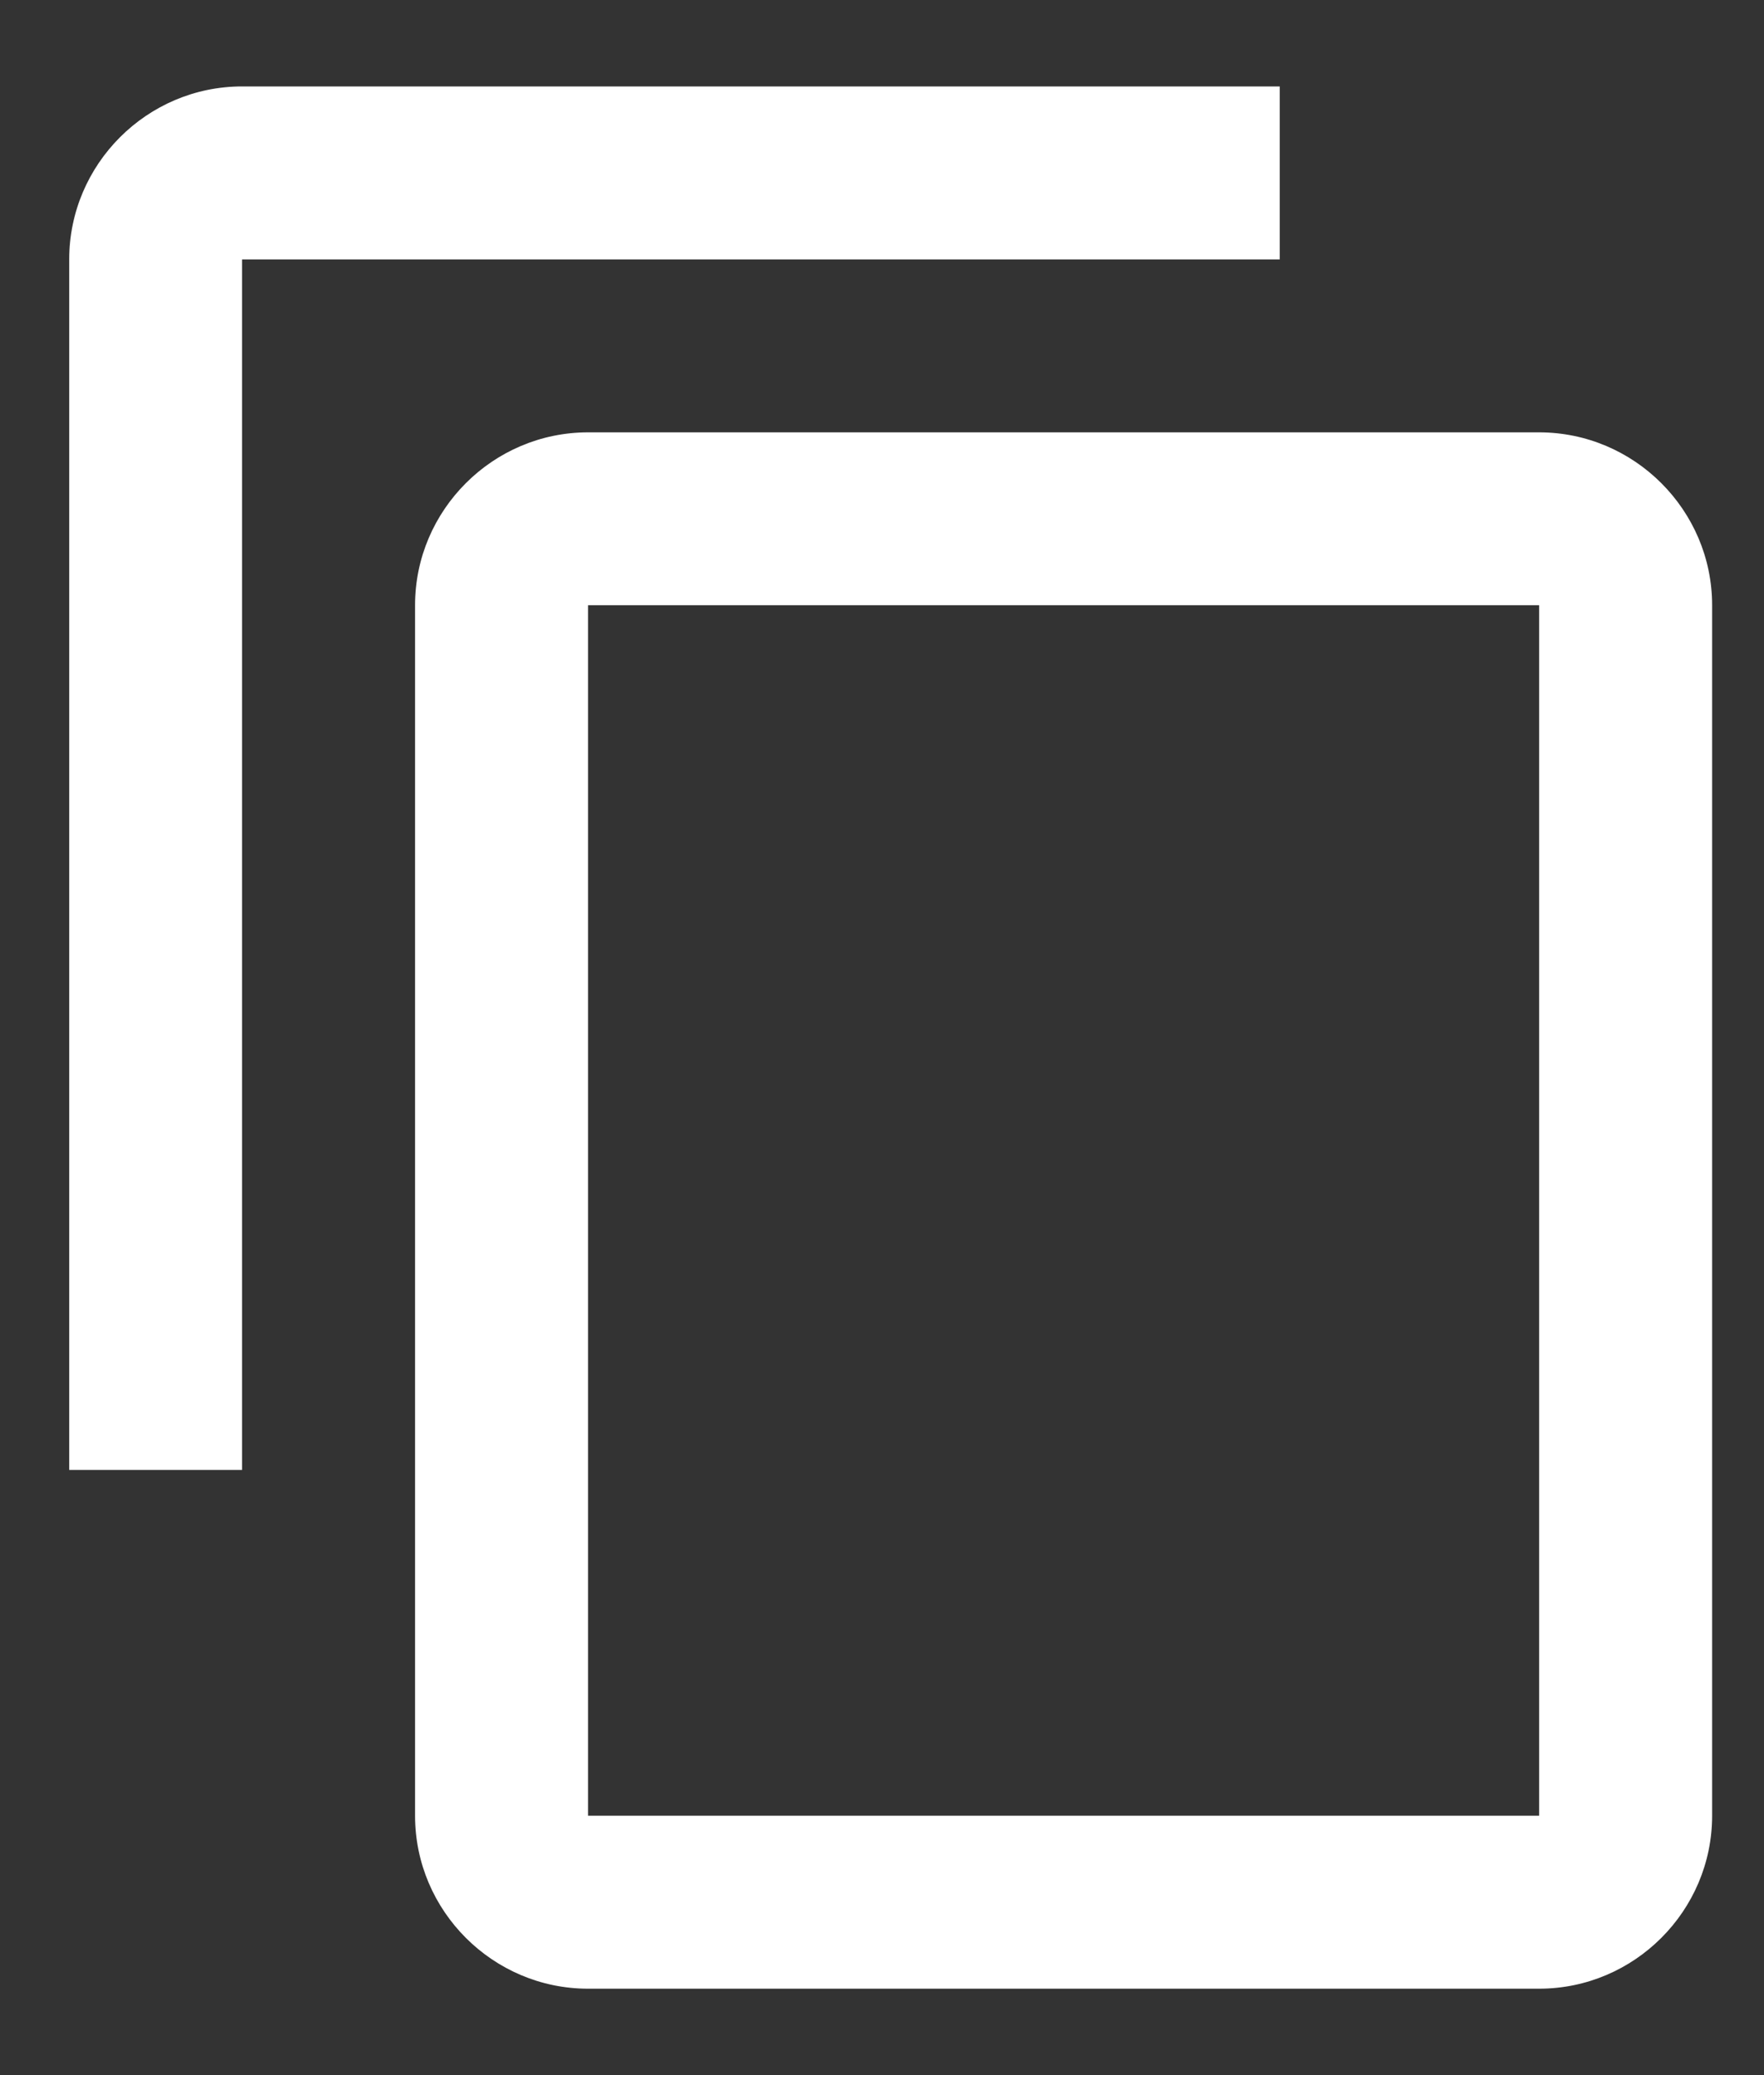 <svg xmlns="http://www.w3.org/2000/svg" width="17" height="20" viewBox="0 0 17 20">
    <rect x="0" y="0" width="17" height="20" fill="#333333" stroke="none"/>
    <g fill="none" fill-rule="evenodd">
        <path d="M-1055-25H85v70h-1140z"/>
        <path d="M-1 0h20v20H-1z"/>
        <path fill="#ffffff" fill-rule="nonzero" d="M12.333.833h-10C1.417.833.667 1.583.667 2.5v11.667h1.666V2.5h10V.833zm2.5 3.334H5.667C4.75 4.167 4 4.917 4 5.833V17.5c0 .917.75 1.667 1.667 1.667h9.166c.917 0 1.667-.75 1.667-1.667V5.833c0-.916-.75-1.666-1.667-1.666zm0 13.333H5.667V5.833h9.166V17.5z"/>
    </g>
</svg>
